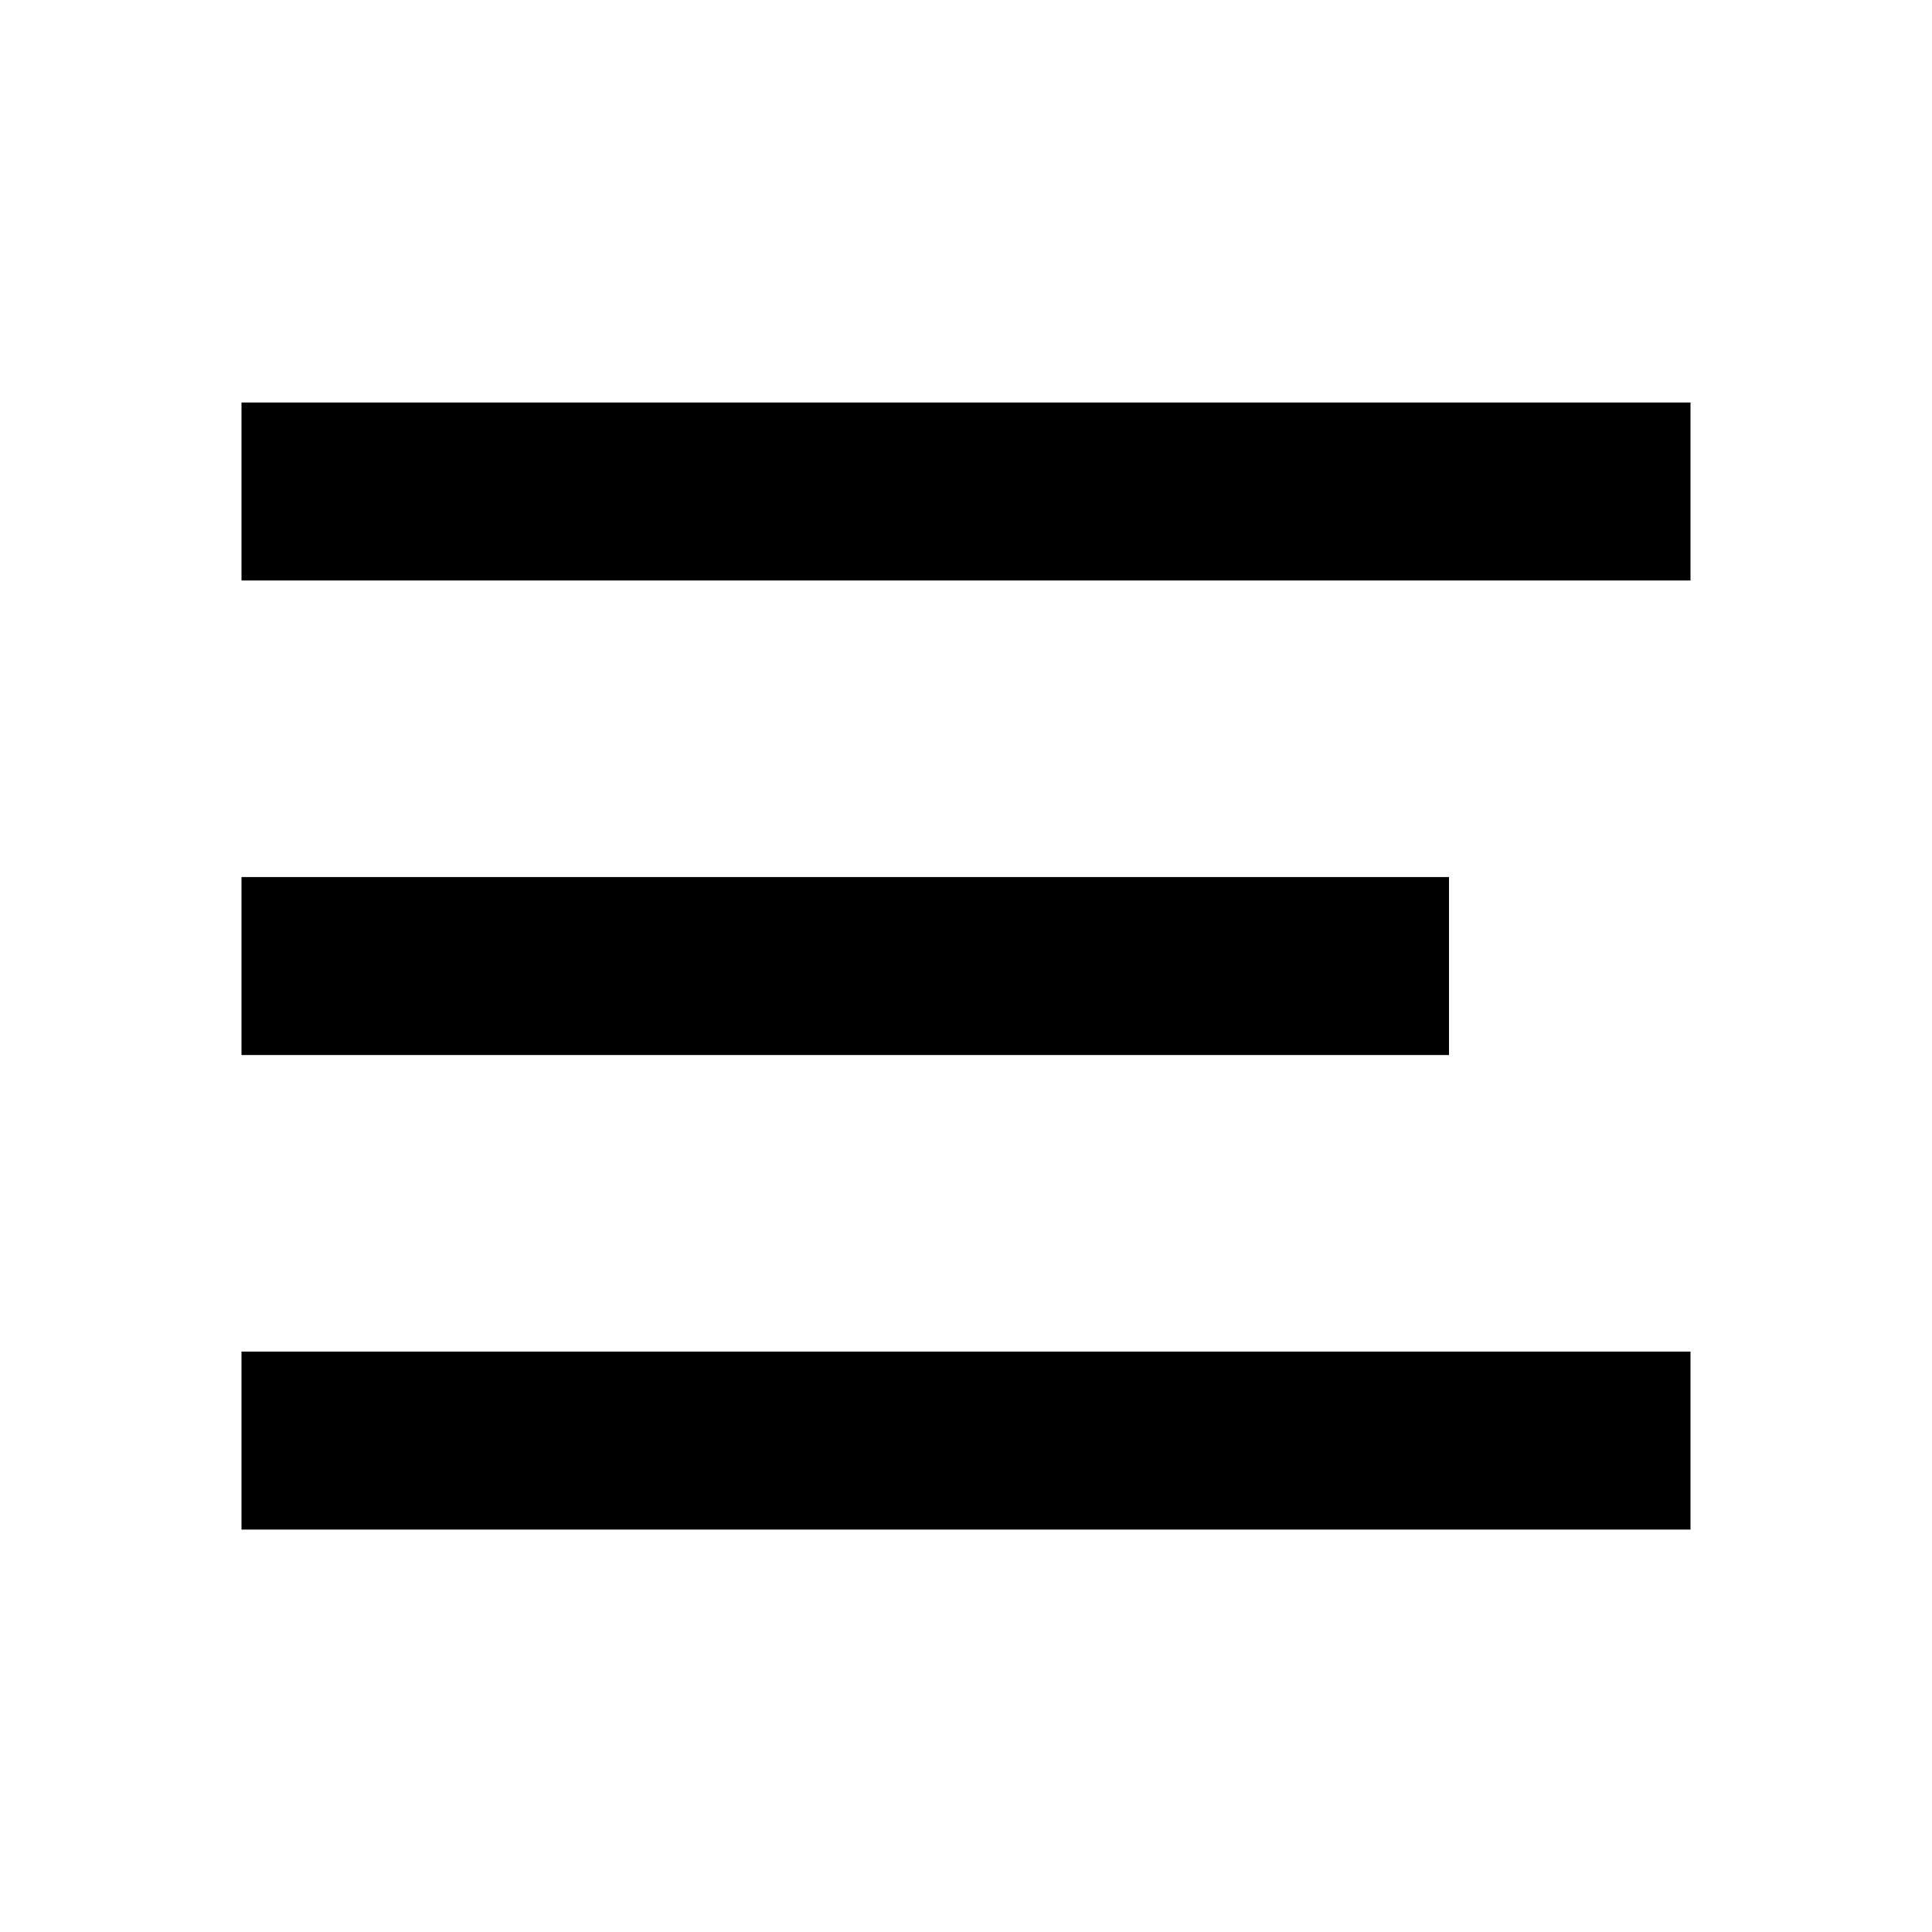 <svg width="24" height="24" viewBox="0 0 24 24" fill="none" xmlns="http://www.w3.org/2000/svg">
<rect x="3" y="5" width="18" height="2.211" fill="currentColor"/>
<rect x="3" y="10.895" width="15" height="2.211" fill="currentColor"/>
<rect x="3" y="16.79" width="18" height="2.211" fill="currentColor"/>
</svg>
